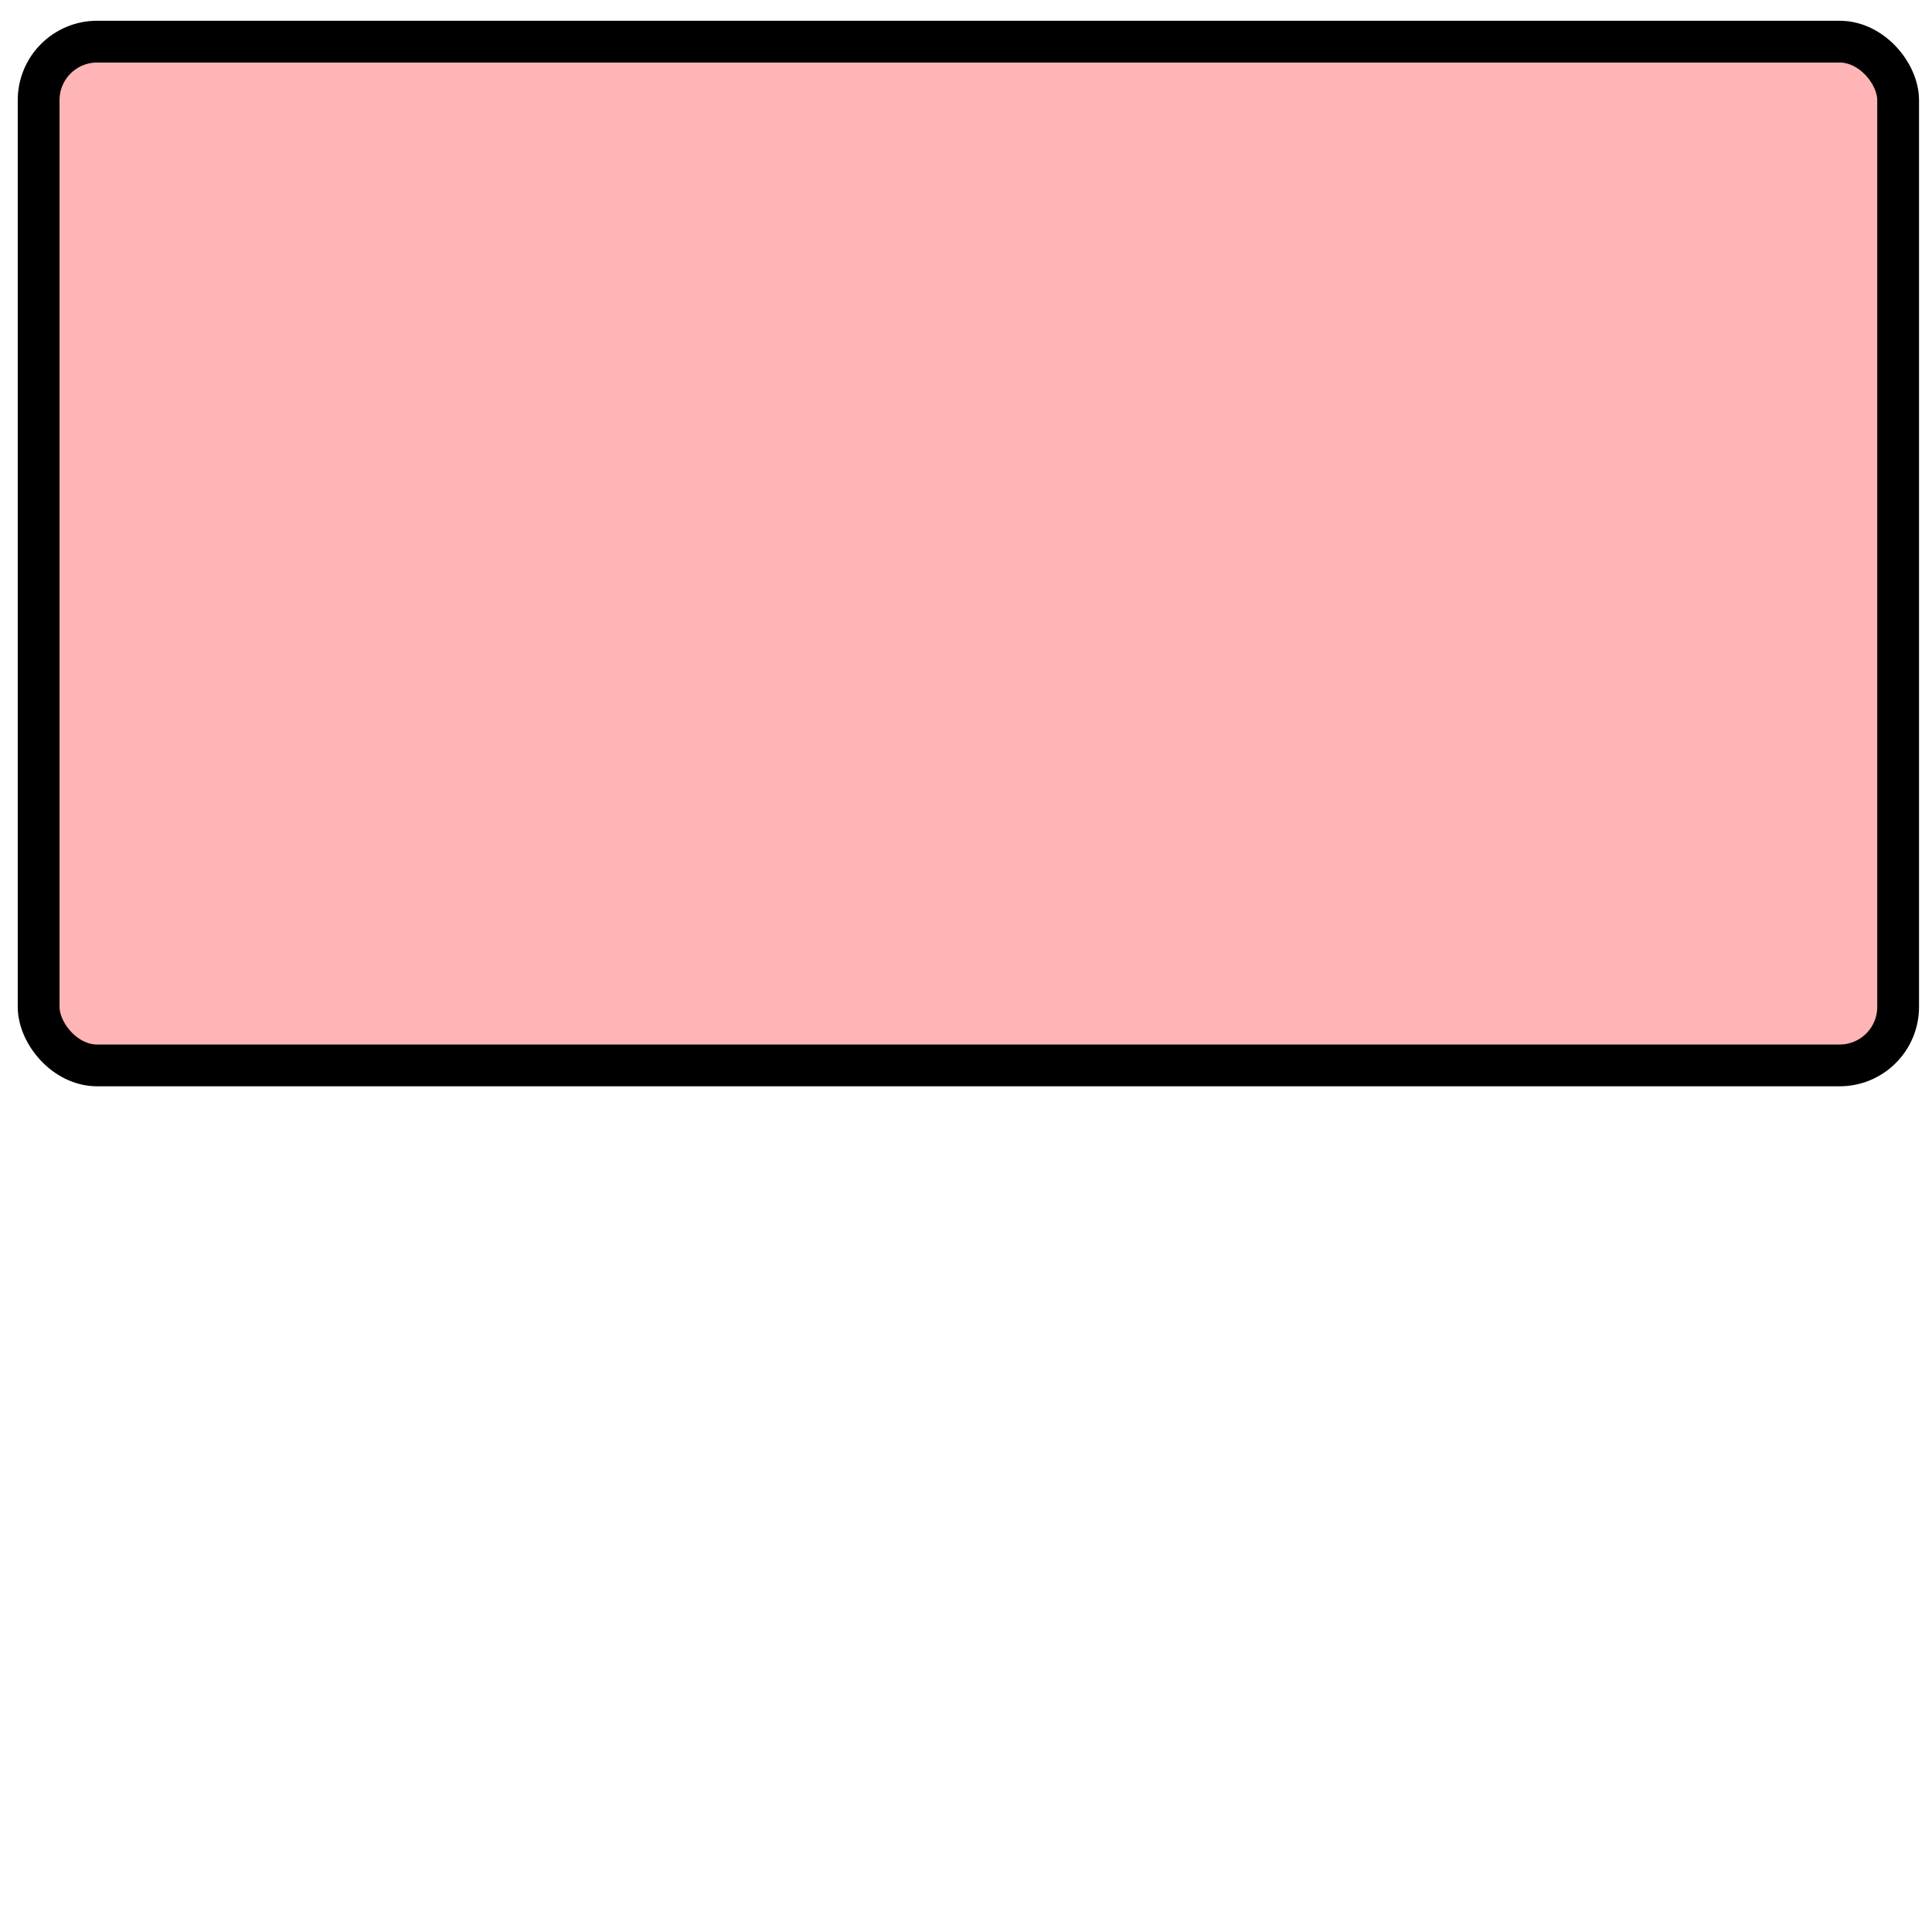 <?xml version="1.0" encoding="UTF-8" standalone="no"?>
<svg
   xmlns:dc="http://purl.org/dc/elements/1.1/"
   xmlns:cc="http://creativecommons.org/ns#"
   xmlns:rdf="http://www.w3.org/1999/02/22-rdf-syntax-ns#"
   xmlns:svg="http://www.w3.org/2000/svg"
   xmlns="http://www.w3.org/2000/svg"
   xmlns:sodipodi="http://sodipodi.sourceforge.net/DTD/sodipodi-0.dtd"
   xmlns:inkscape="http://www.inkscape.org/namespaces/inkscape"
   width="350"
   height="350"
   id="svg4152"
   version="1.1"
   inkscape:version="0.91 r13725"
   sodipodi:docname="WorkPackage.svg">
  <defs
     id="defs4161" />
  <sodipodi:namedview
     pagecolor="#ffffff"
     bordercolor="#666666"
     borderopacity="1"
     objecttolerance="10"
     gridtolerance="10"
     guidetolerance="10"
     inkscape:pageopacity="0"
     inkscape:pageshadow="2"
     inkscape:window-width="1366"
     inkscape:window-height="706"
     id="namedview4159"
     showgrid="false"
     inkscape:zoom="1"
     inkscape:cx="40"
     inkscape:cy="140"
     inkscape:window-x="-8"
     inkscape:window-y="-8"
     inkscape:window-maximized="1"
     inkscape:current-layer="svg4152" />
  <!-- Created with SVG-edit - http://svg-edit.googlecode.com/ -->
  <g
     id="g4154"
     transform="matrix(0.757,0,0,0.757,-5.112,-5.326)"
     style="stroke:#000000;stroke-opacity:1">
    <title
       id="title4156">Layer 1</title>
    <rect
       ry="14"
       rx="14"
       id="svg_5"
       height="245"
       width="445"
       y="17"
       x="16"
       style="fill:#ffb5b5;stroke:#000000;stroke-width:10;stroke-linecap:round;stroke-linejoin:round;stroke-opacity:1" />
  </g>
  <path
     style="fill:none;fill-rule:evenodd;stroke:none;stroke-width:0.73px;stroke-linecap:butt;stroke-linejoin:miter;stroke-opacity:1"
     d="m 3.232,1.478 345.019,0 1.241,197.29 L 0.75,197.535 3.232,1.478"
     id="PapyrusPath"
     inkscape:connector-curvature="0"
     sodipodi:nodetypes="ccccc"
     inkscape:label="#path4705" />
</svg>
